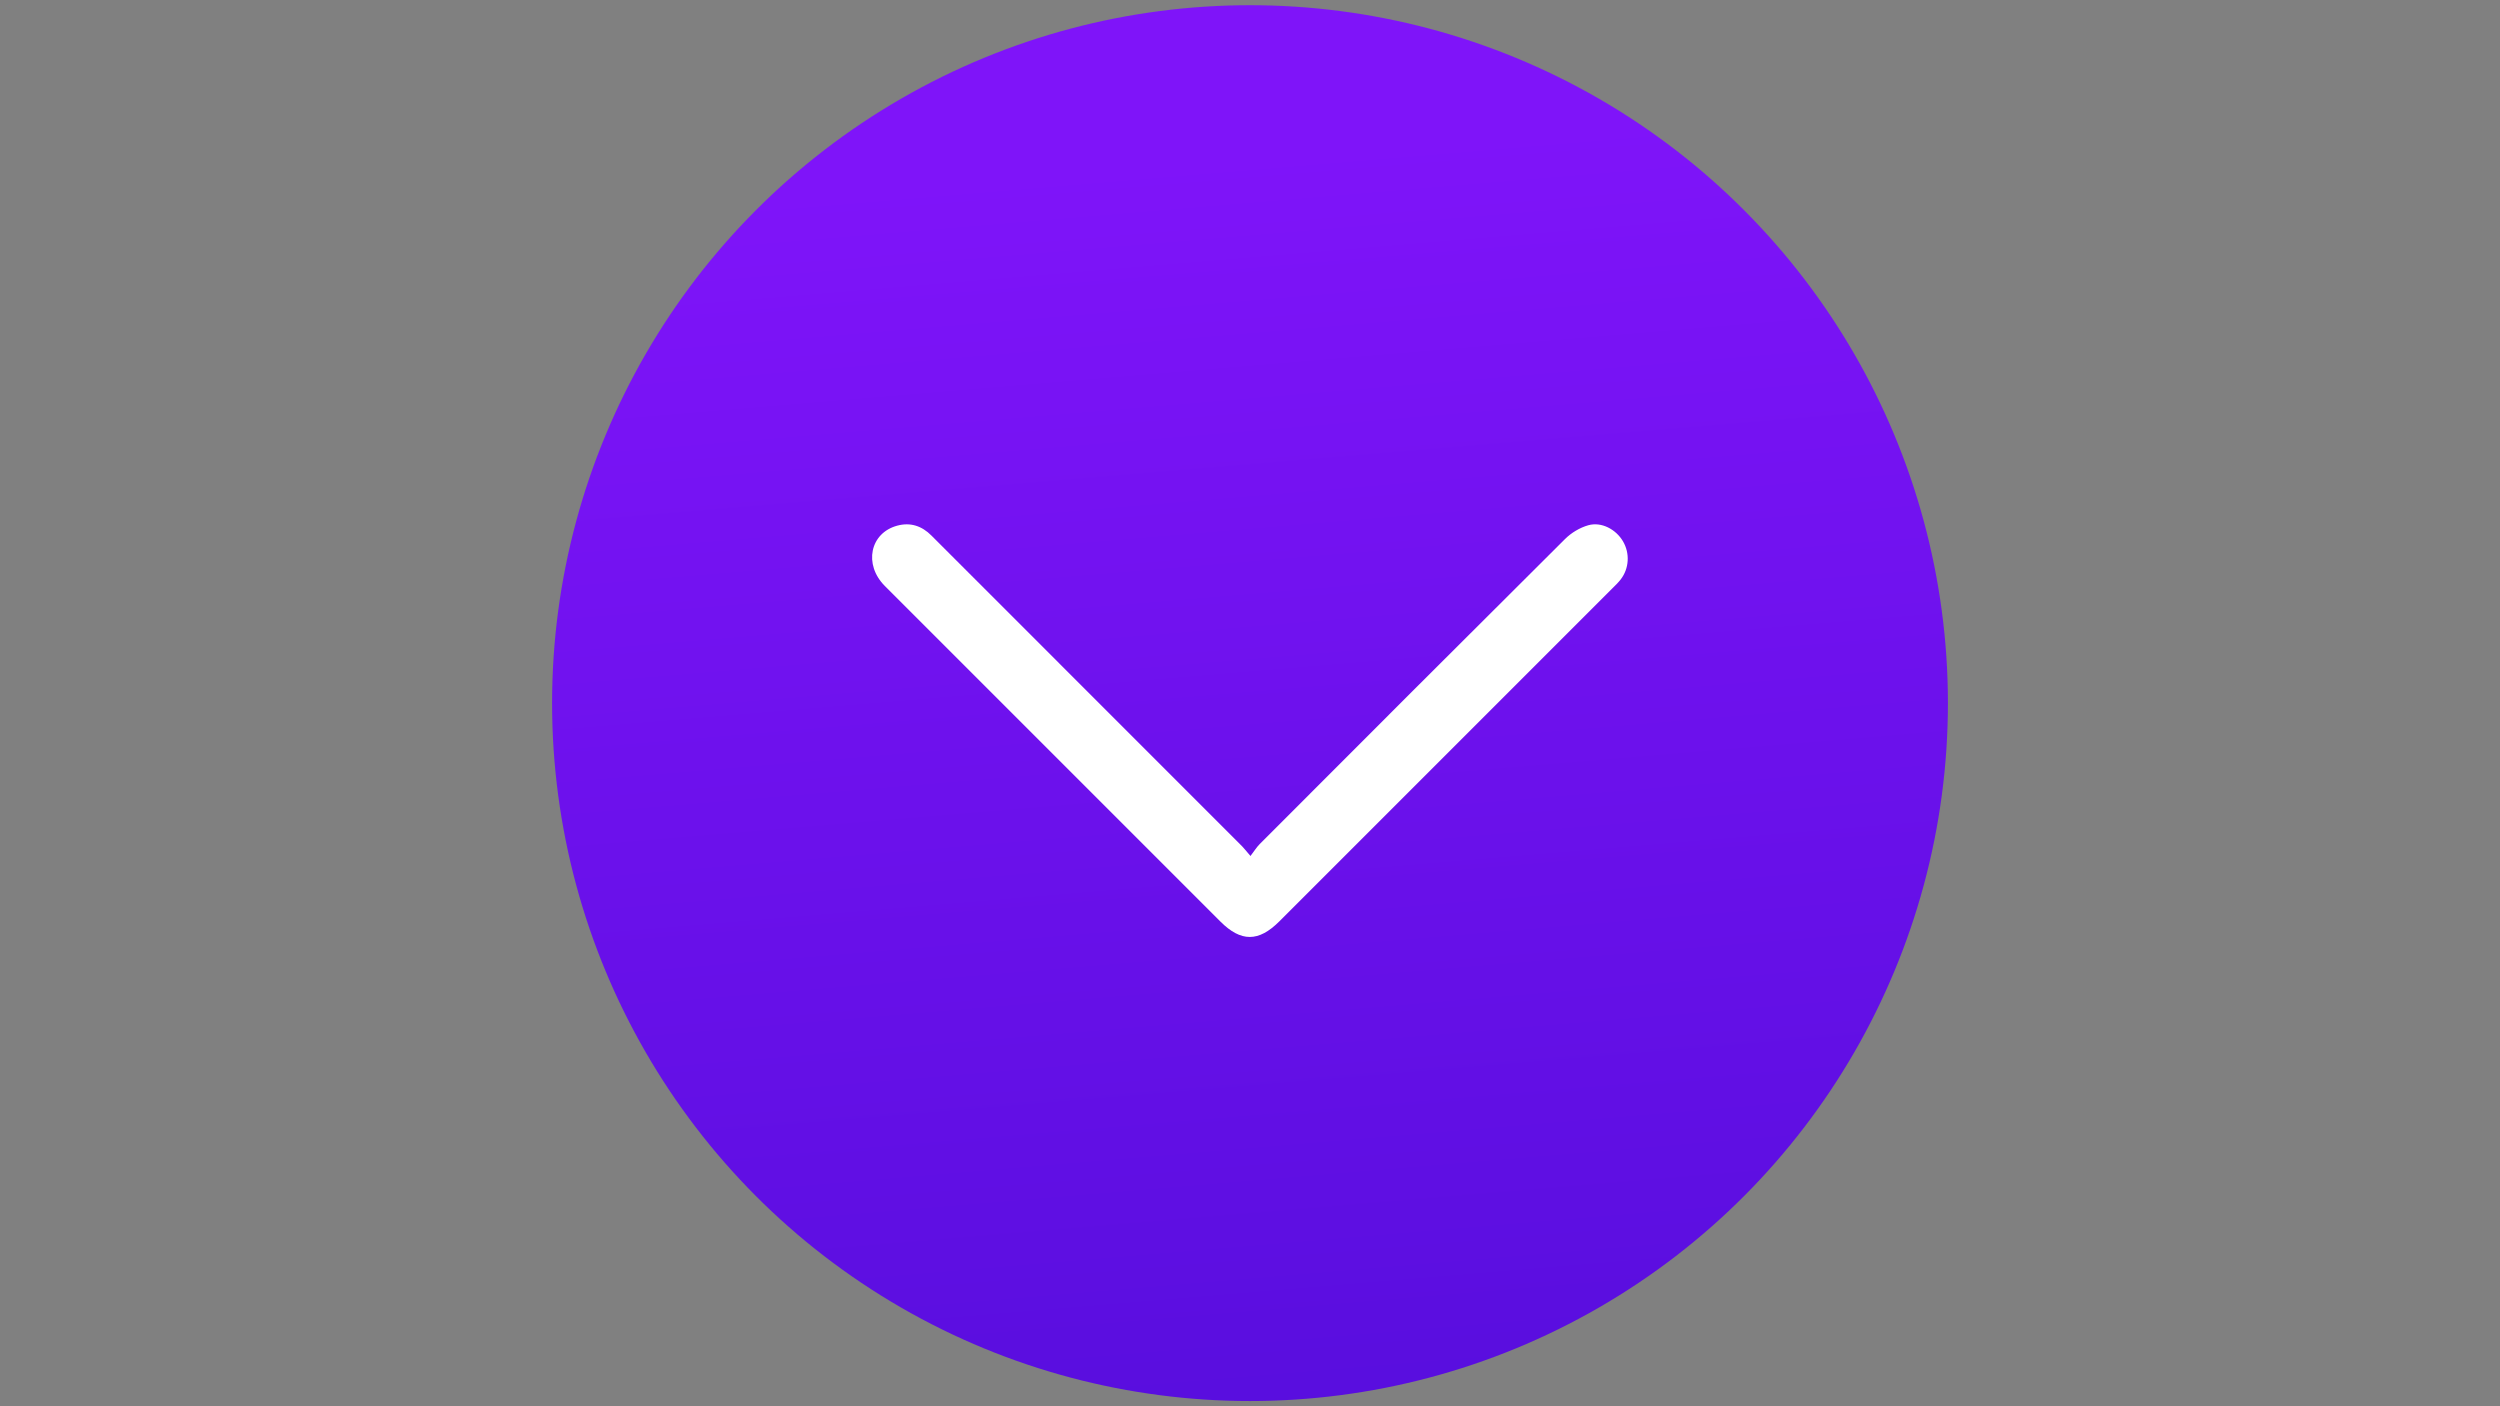 <?xml version="1.0" encoding="utf-8"?>
<!-- Generator: Adobe Illustrator 23.0.1, SVG Export Plug-In . SVG Version: 6.00 Build 0)  -->
<svg version="1.1" id="Camada_1" xmlns="http://www.w3.org/2000/svg" xmlns:xlink="http://www.w3.org/1999/xlink" x="0px" y="0px"
	 viewBox="0 0 1920 1080" style="enable-background:new 0 0 1920 1080;" xml:space="preserve">
<rect x="0" y="0" width="1920" height="1080" fill="#808080" stroke="none"/>
<style type="text/css">
	.st0{fill:url(#SVGID_1_);}
	.st1{fill:#FFFFFF;}
</style>
<g>
	
		<linearGradient id="SVGID_1_" gradientUnits="userSpaceOnUse" x1="1191.704" y1="-2212.365" x2="924.744" y2="958.805" gradientTransform="matrix(1 0 0 -1 0 1080)">
		<stop  offset="4.469546e-03" style="stop-color:#0000A1"/>
		<stop  offset="1" style="stop-color:#7F14F9"/>
	</linearGradient>
	<circle class="st0" cx="960" cy="540" r="536"/>
	<path class="st1" d="M960.37,657.39c3.06-4.01,4.81-6.86,7.13-9.19c78.05-78.16,156.1-156.31,234.41-234.2
		c4.81-4.81,11.41-8.77,17.9-10.61c10.14-2.85,21.23,3.17,26.62,12.3c5.44,9.24,4.81,20.91-1.8,29.41c-1.85,2.38-4.07,4.49-6.18,6.6
		c-85.28,85.28-170.57,170.62-255.91,255.91c-15.95,15.95-29.47,15.95-45.31,0.11c-85.87-85.87-171.78-171.73-257.65-257.65
		c-16.48-16.48-11.46-40.71,9.51-46.37c10.19-2.75,18.96,0.26,26.3,7.66c14.94,14.94,29.94,29.89,44.89,44.89
		c64.11,64.11,128.22,128.22,192.33,192.38C954.88,650.74,956.67,653.17,960.37,657.39z"/>
</g>
</svg>
